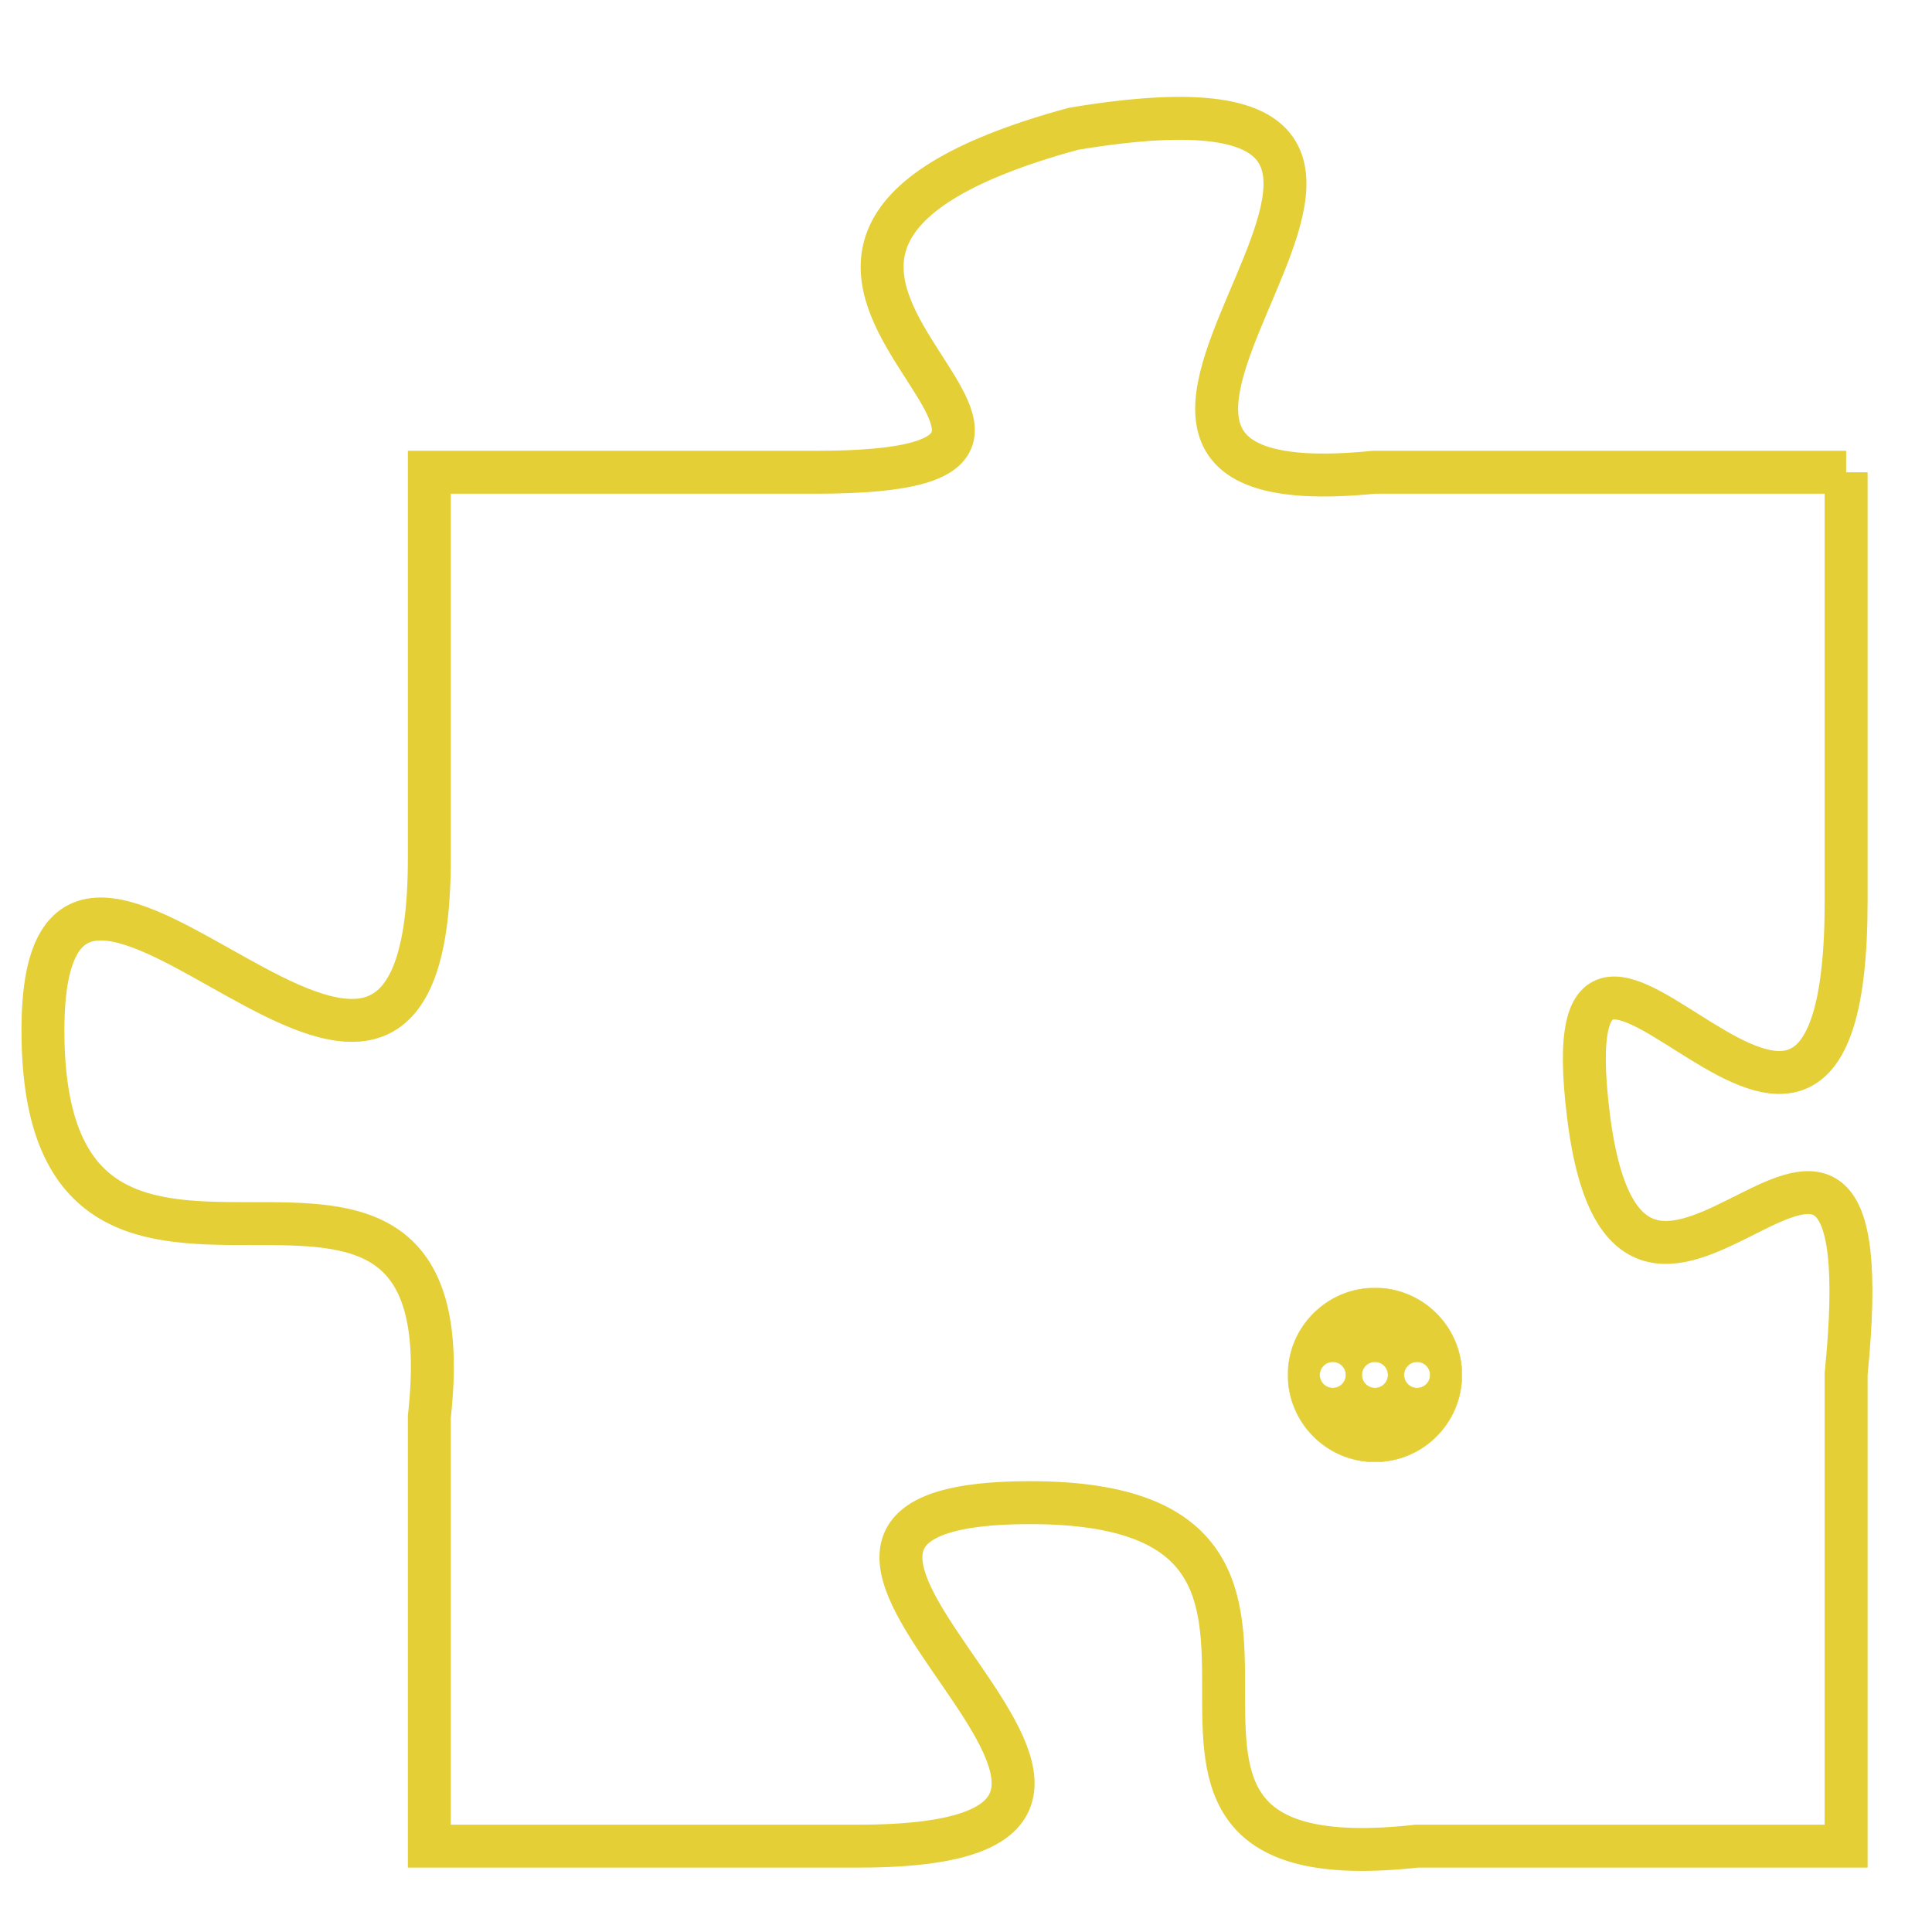 <svg version="1.1" xmlns="http://www.w3.org/2000/svg" xmlns:xlink="http://www.w3.org/1999/xlink" fill="transparent" x="0" y="0" width="350" height="350" preserveAspectRatio="xMinYMin slice"><style type="text/css">.links{fill:transparent;stroke: #E4CF37;}.links:hover{fill:#63D272; opacity:0.4;}</style><defs><g id="allt"><path id="t3025" d="M1188,736 L1177,736 C1167,737 1182,726 1170,728 C1159,731 1173,736 1164,736 L1155,736 1155,736 L1155,745 C1155,755 1146,741 1146,749 C1146,758 1156,749 1155,758 L1155,768 1155,768 L1165,768 C1175,768 1160,760 1169,760 C1178,760 1169,769 1178,768 L1188,768 1188,768 L1188,757 C1189,747 1183,759 1182,751 C1181,743 1188,756 1188,746 L1188,736"/></g><clipPath id="c" clipRule="evenodd" fill="transparent"><use href="#t3025"/></clipPath></defs><svg viewBox="1145 725 45 45" preserveAspectRatio="xMinYMin meet"><svg width="4380" height="2430"><g><image crossorigin="anonymous" x="0" y="0" href="https://nftpuzzle.license-token.com/assets/completepuzzle.svg" width="100%" height="100%" /><g class="links"><use href="#t3025"/></g></g></svg><svg x="1175" y="755" height="9%" width="9%" viewBox="0 0 330 330"><g><a xlink:href="https://nftpuzzle.license-token.com/" class="links"><title>See the most innovative NFT based token software licensing project</title><path fill="#E4CF37" id="more" d="M165,0C74.019,0,0,74.019,0,165s74.019,165,165,165s165-74.019,165-165S255.981,0,165,0z M85,190 c-13.785,0-25-11.215-25-25s11.215-25,25-25s25,11.215,25,25S98.785,190,85,190z M165,190c-13.785,0-25-11.215-25-25 s11.215-25,25-25s25,11.215,25,25S178.785,190,165,190z M245,190c-13.785,0-25-11.215-25-25s11.215-25,25-25 c13.785,0,25,11.215,25,25S258.785,190,245,190z"></path></a></g></svg></svg></svg>